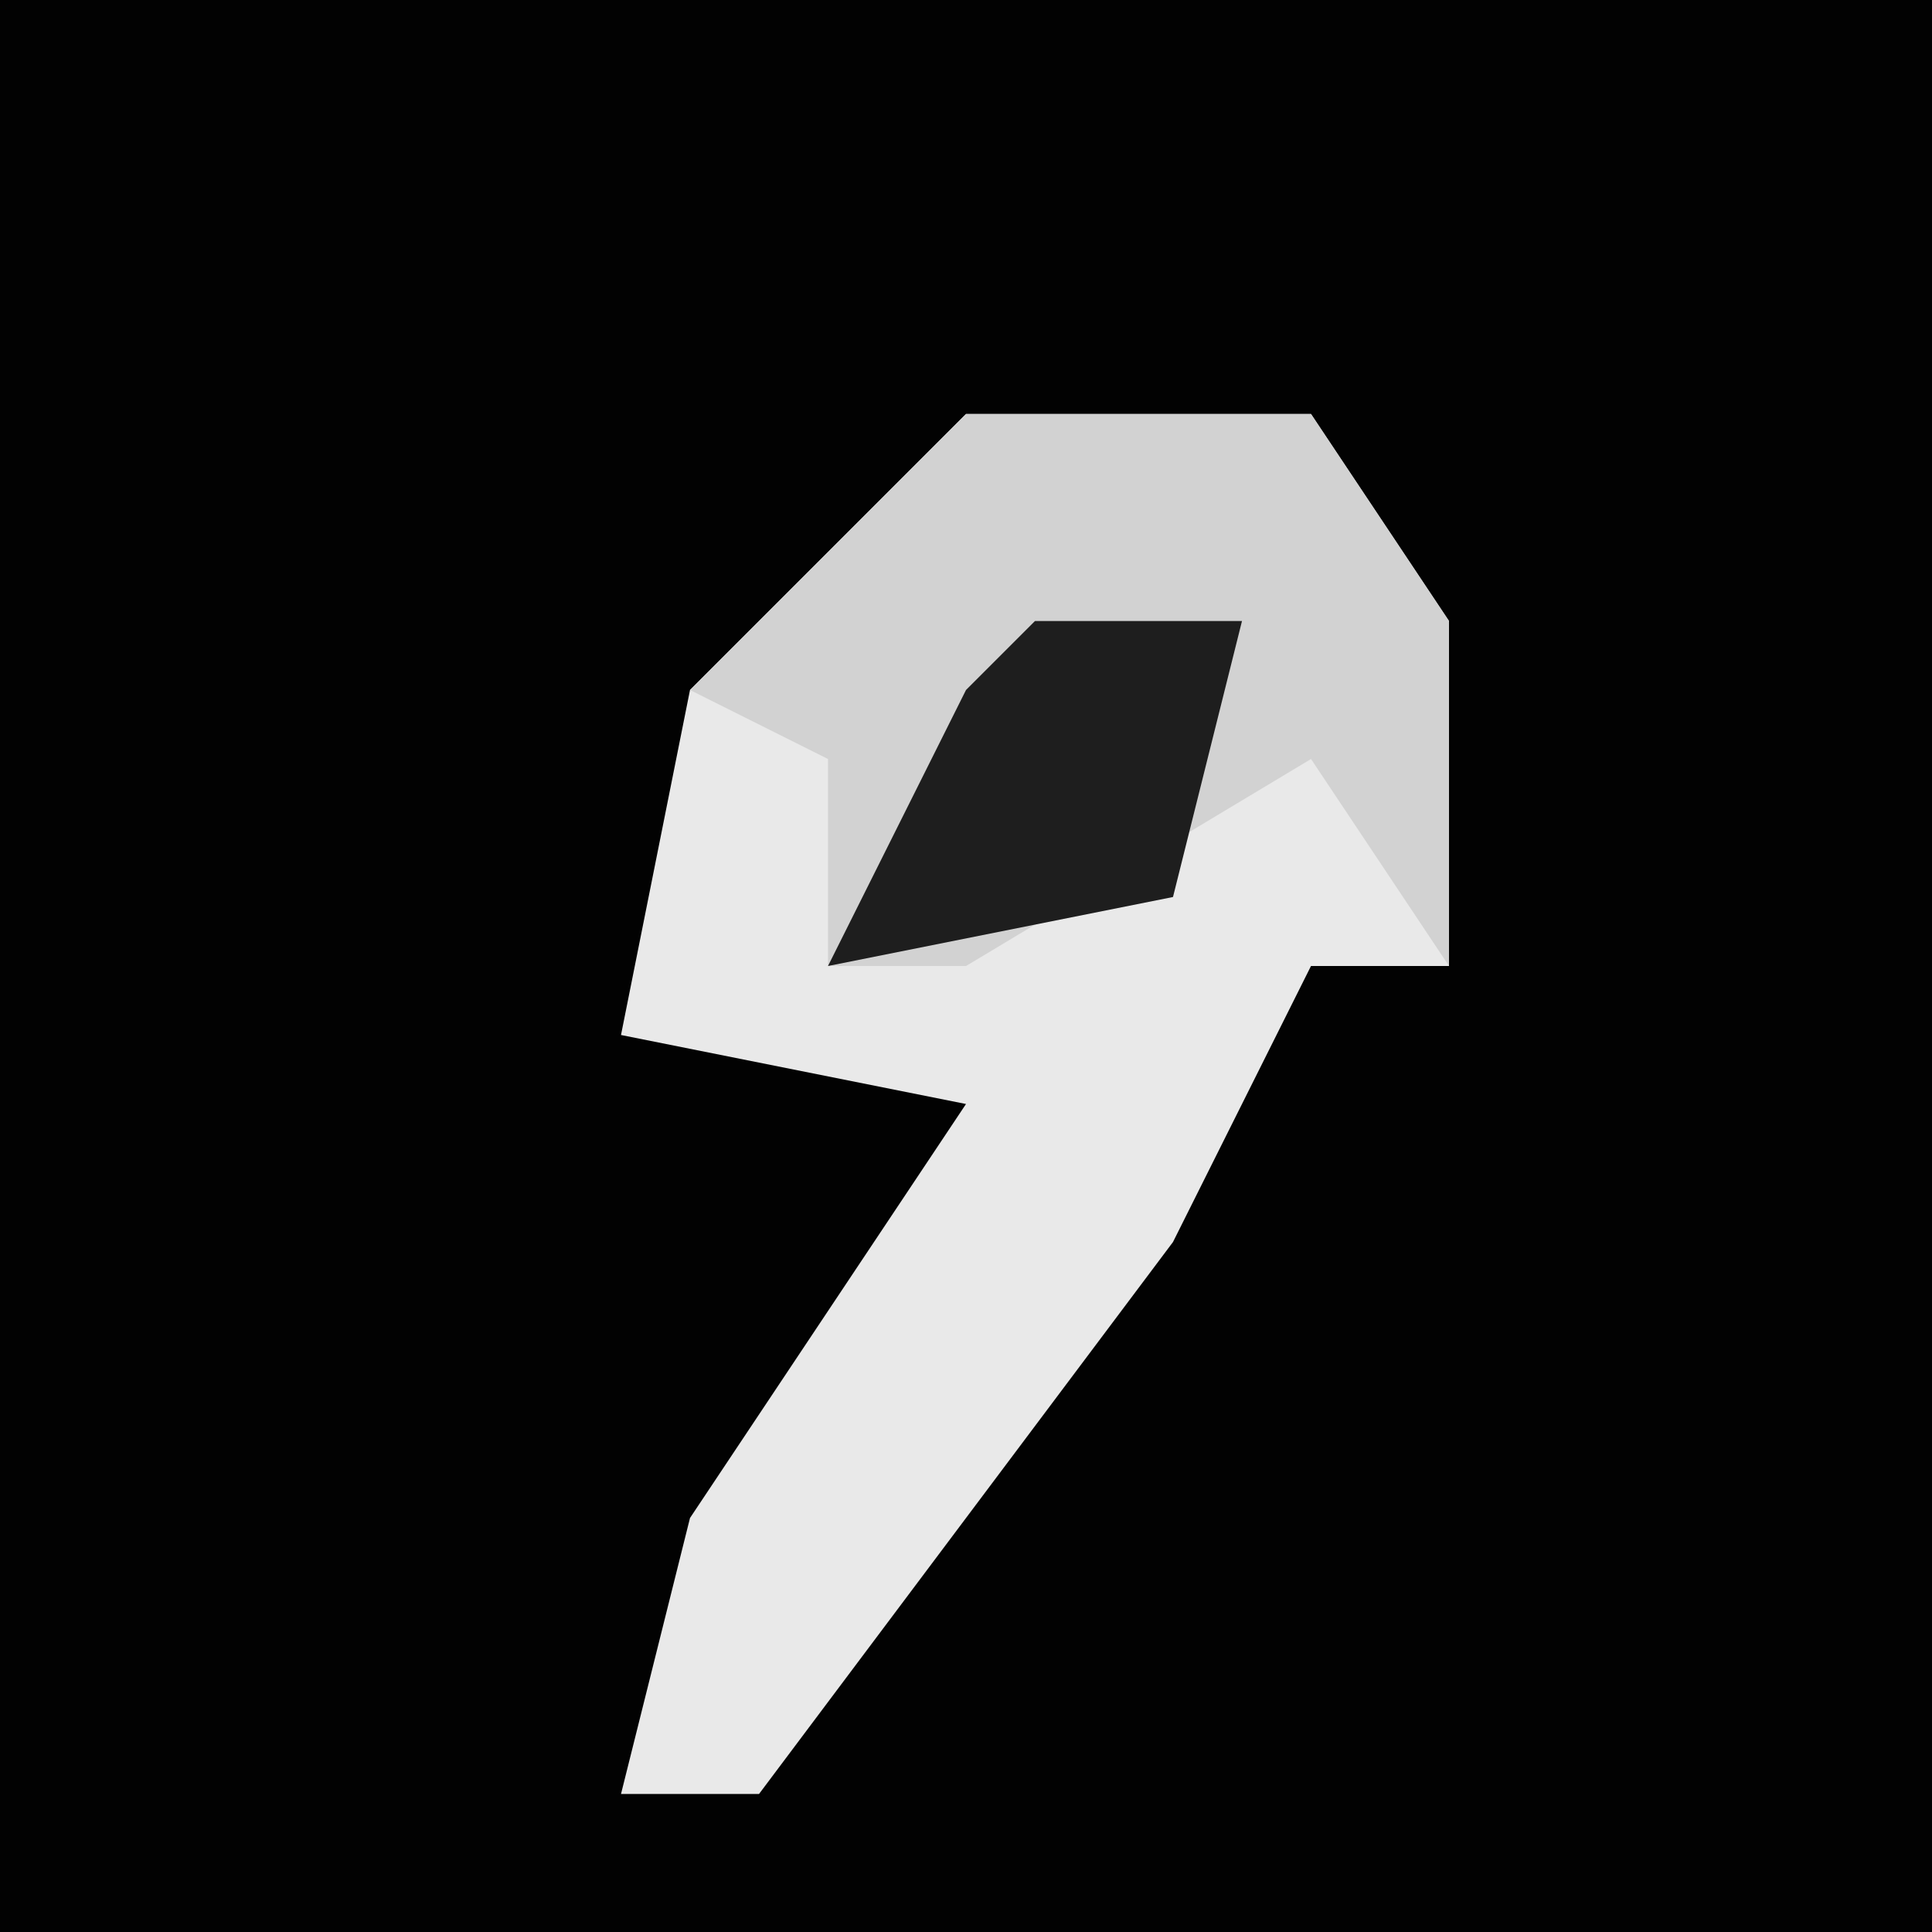 <?xml version="1.0" encoding="UTF-8"?>
<svg version="1.1" xmlns="http://www.w3.org/2000/svg" width="28" height="28">
<path d="M0,0 L28,0 L28,28 L0,28 Z " fill="#020202" transform="translate(0,0)"/>
<path d="M0,0 L5,0 L7,3 L7,8 L5,8 L3,12 L-3,20 L-5,20 L-4,16 L0,10 L-5,9 L-4,4 Z " fill="#E9E9E9" transform="translate(14,6)"/>
<path d="M0,0 L5,0 L7,3 L7,8 L5,5 L0,8 L-2,8 L-2,5 L-4,4 Z " fill="#D2D2D2" transform="translate(14,6)"/>
<path d="M0,0 L3,0 L2,4 L-3,5 L-1,1 Z " fill="#1E1E1E" transform="translate(15,9)"/>
</svg>
